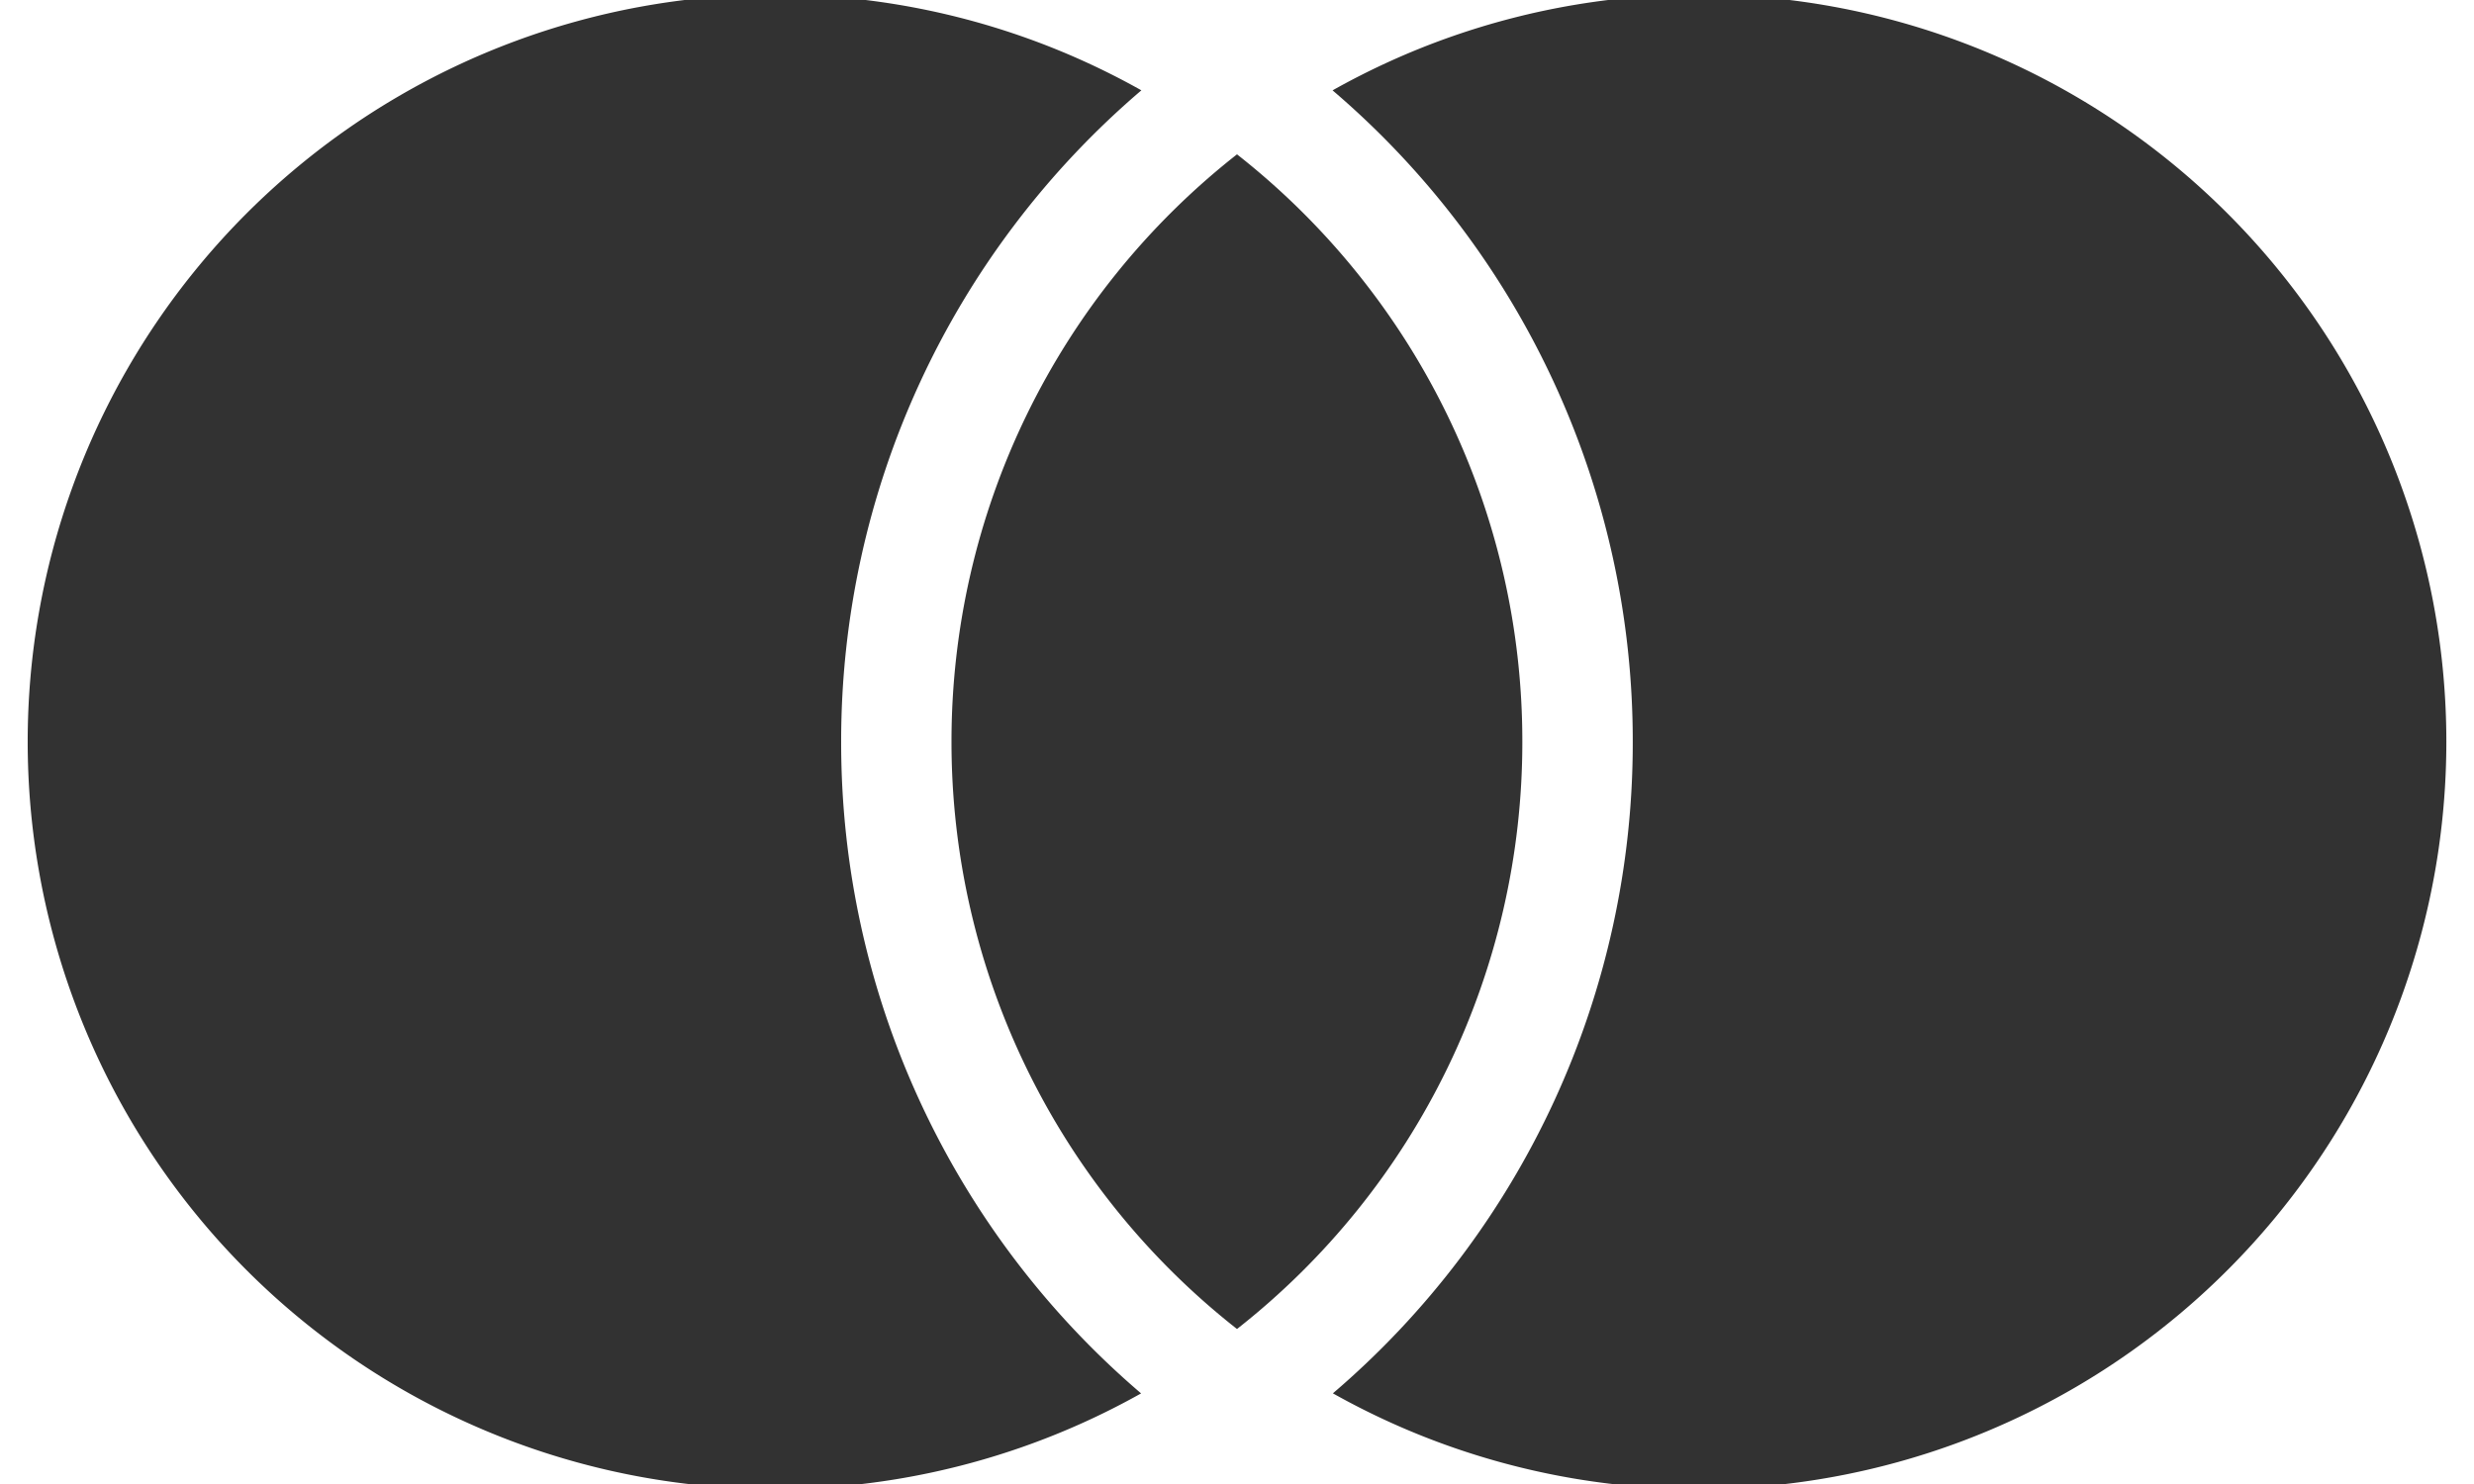 <svg xmlns="http://www.w3.org/2000/svg" width="30" height="18" fill="none"><path fill="#323232" d="M15 1.872a9.048 9.048 0 0 1 3.46 7.125A9.048 9.048 0 0 1 15 16.12a9.049 9.049 0 0 1-3.462-7.124A9.05 9.05 0 0 1 15 1.872Zm-1.16-.776A10.378 10.378 0 0 0 10.2 9a10.378 10.378 0 0 0 3.637 7.901 9.064 9.064 0 1 1 .004-15.805h-.002Zm2.322 15.805a10.377 10.377 0 0 0 3.637-7.9 10.377 10.377 0 0 0-3.64-7.905 9.064 9.064 0 1 1 .005 15.805h-.002Z"/></svg>